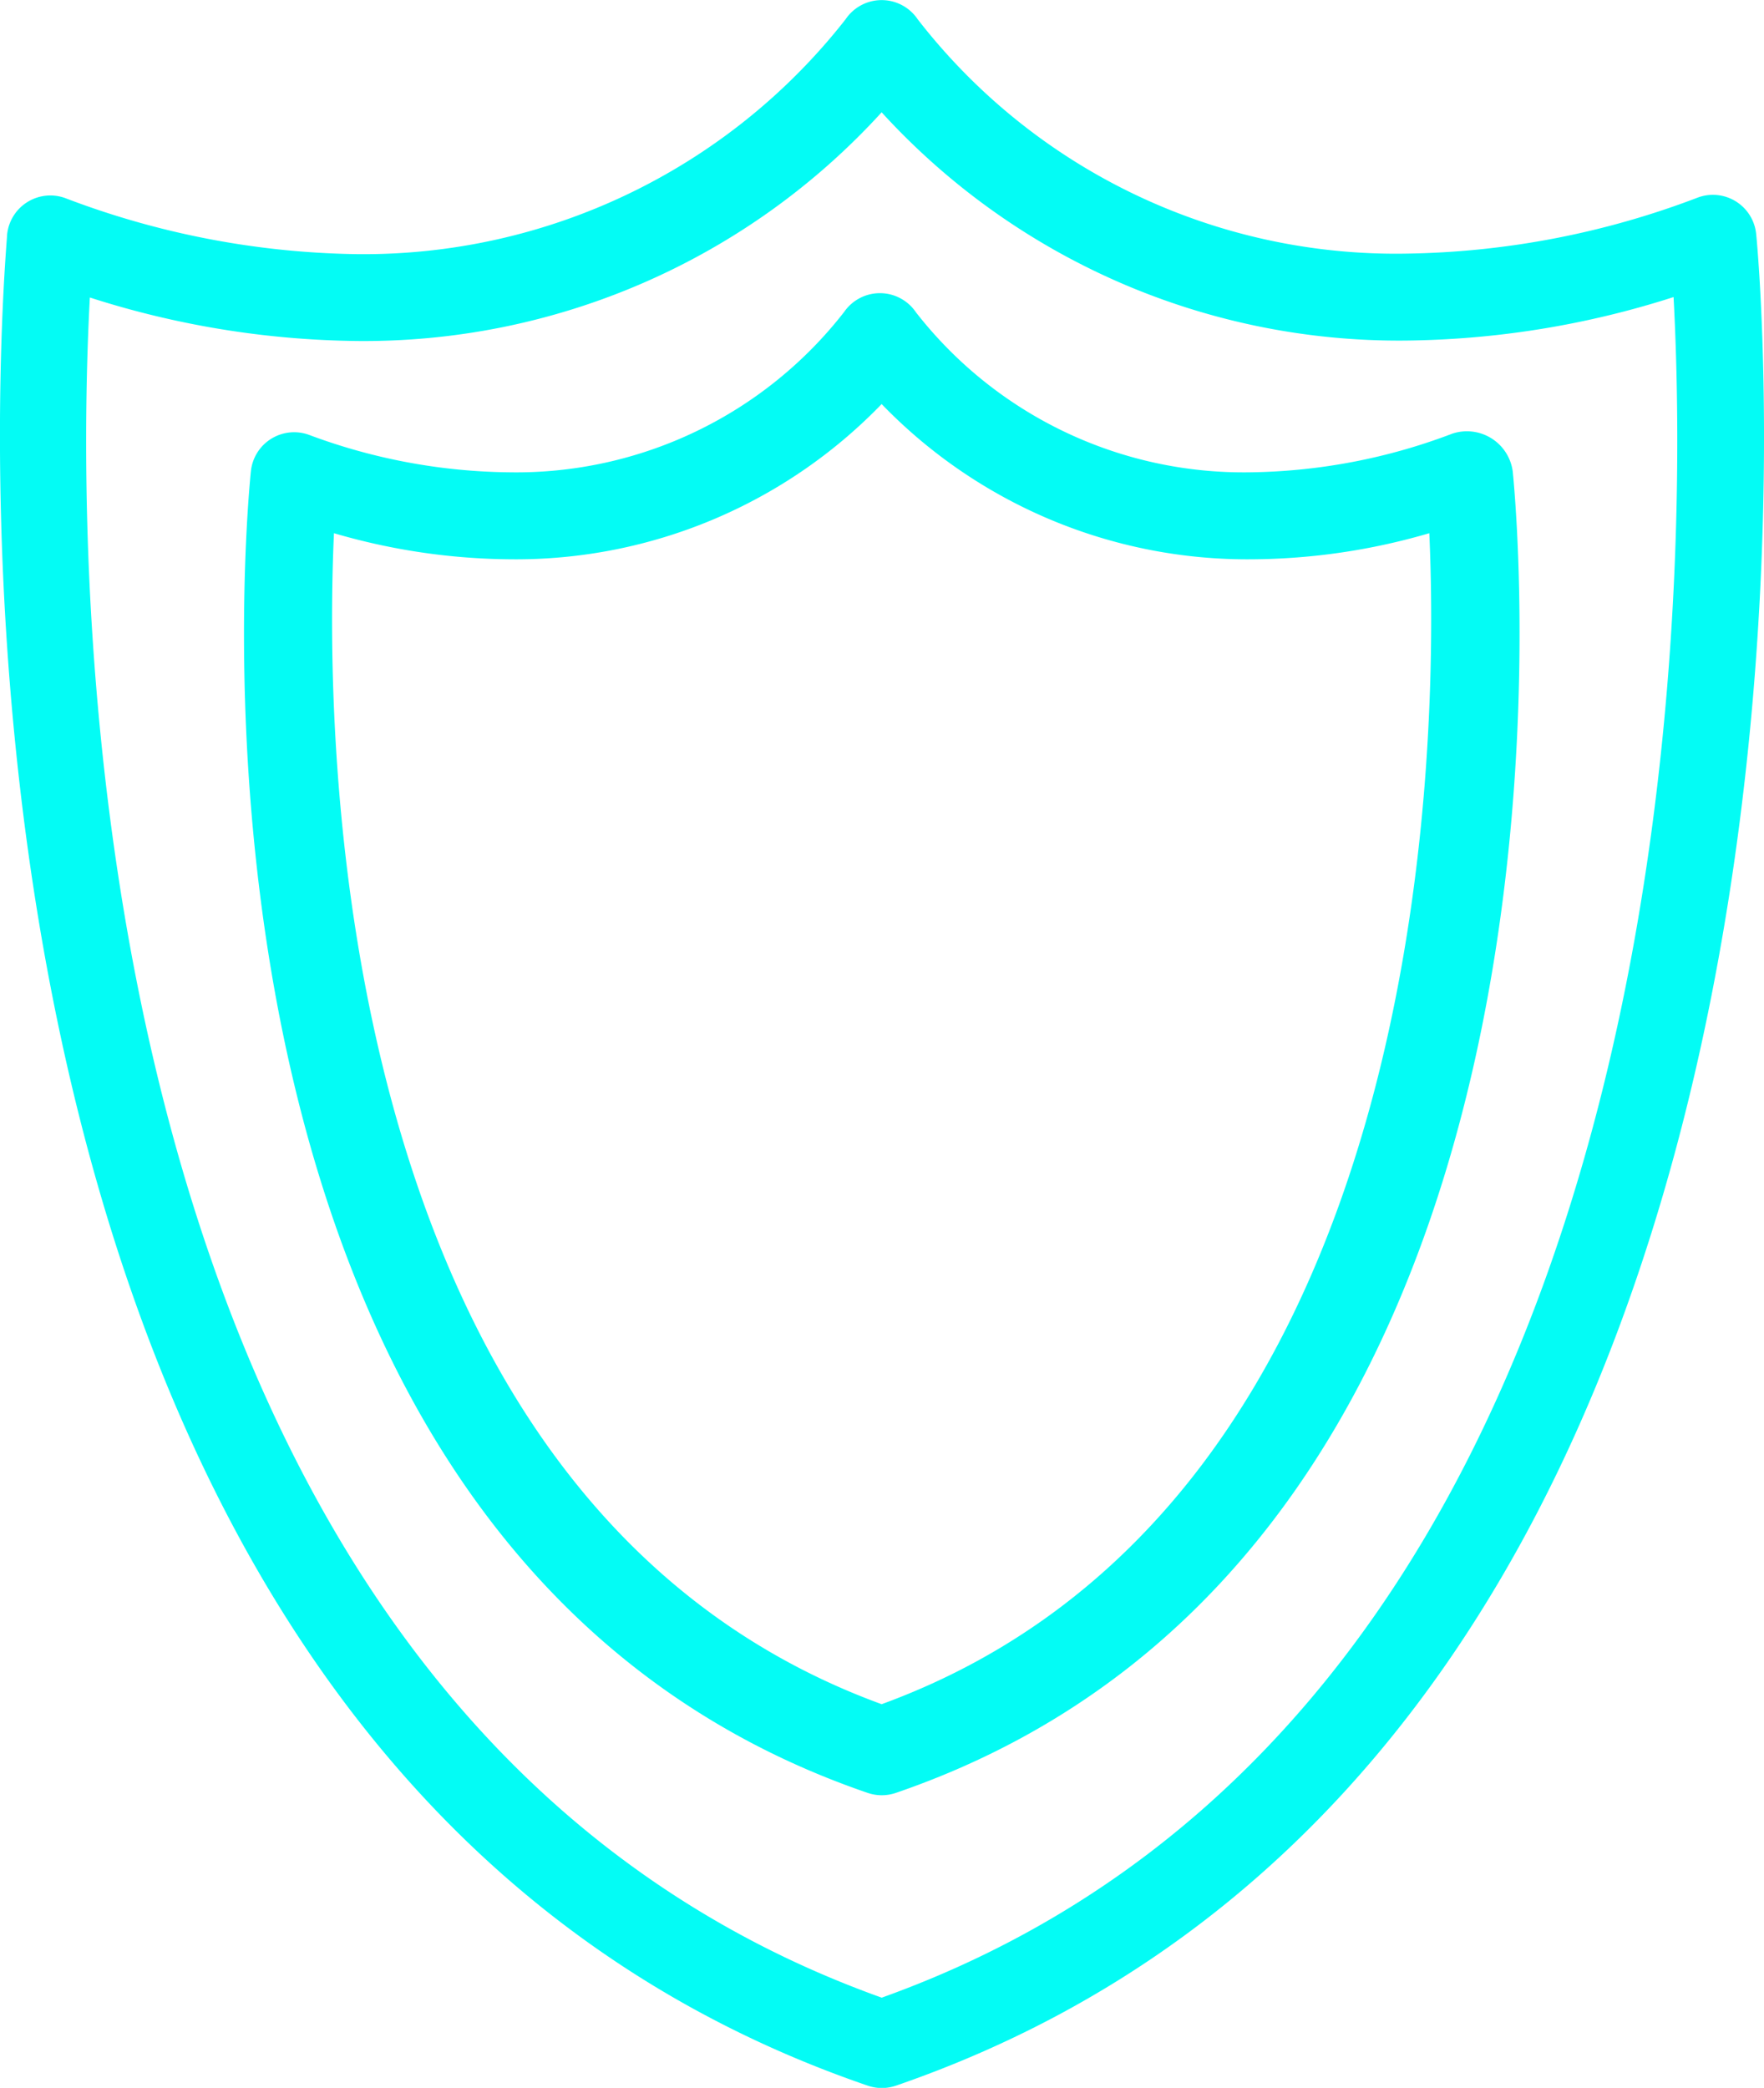 <svg xmlns="http://www.w3.org/2000/svg" width="36.515" height="43.202" viewBox="0 0 36.515 43.202"><defs><style>.a{fill:#03fcf5;}</style></defs><g transform="translate(-29.728 0)"><g transform="translate(29.728 0)"><g transform="translate(0 0)"><path class="a" d="M66.081,4.843a.9.9,0,0,0-1.206-.756,17.6,17.6,0,0,1-6.046,1.161A12.524,12.524,0,0,1,48.725.4a.9.9,0,0,0-1.494,0,12.677,12.677,0,0,1-10.1,4.859A17.6,17.6,0,0,1,31.081,4.1a.9.9,0,0,0-1.206.756c0,.315-2.978,31.176,17.815,38.3a.9.9,0,0,0,.585,0C69.059,35.992,66.117,5.149,66.081,4.843Zm-18.1,36.493c-16.96-6.073-16.69-29.691-16.393-35.18a18.713,18.713,0,0,0,5.542.9A14.5,14.5,0,0,0,47.978,2.324,14.5,14.5,0,0,0,58.829,7.047a18.72,18.72,0,0,0,5.542-.9C64.668,11.636,64.938,35.263,47.978,41.336Z" transform="translate(-29.728 0)"/></g></g><g transform="translate(34.781 6.067)"><g transform="translate(0)"><path class="a" d="M100.919,57.628a.957.957,0,0,0-1.251-.783,12.175,12.175,0,0,1-4.184.8,8.6,8.6,0,0,1-6.919-3.311.9.9,0,0,0-1.485-.009,8.6,8.6,0,0,1-6.928,3.32,12.172,12.172,0,0,1-4.148-.774.9.9,0,0,0-1.206.756c-.09.9-2.132,22.241,12.767,27.343a.9.9,0,0,0,.585,0C103.042,79.869,101.009,58.536,100.919,57.628ZM87.855,83.135C76.446,78.969,76.32,63.26,76.518,58.905a13.309,13.309,0,0,0,3.671.54,10.527,10.527,0,0,0,7.666-3.212,10.527,10.527,0,0,0,7.666,3.212,13.309,13.309,0,0,0,3.671-.54C99.389,63.26,99.264,78.969,87.855,83.135Z" transform="translate(-74.658 -53.939)"/></g></g></g></svg>